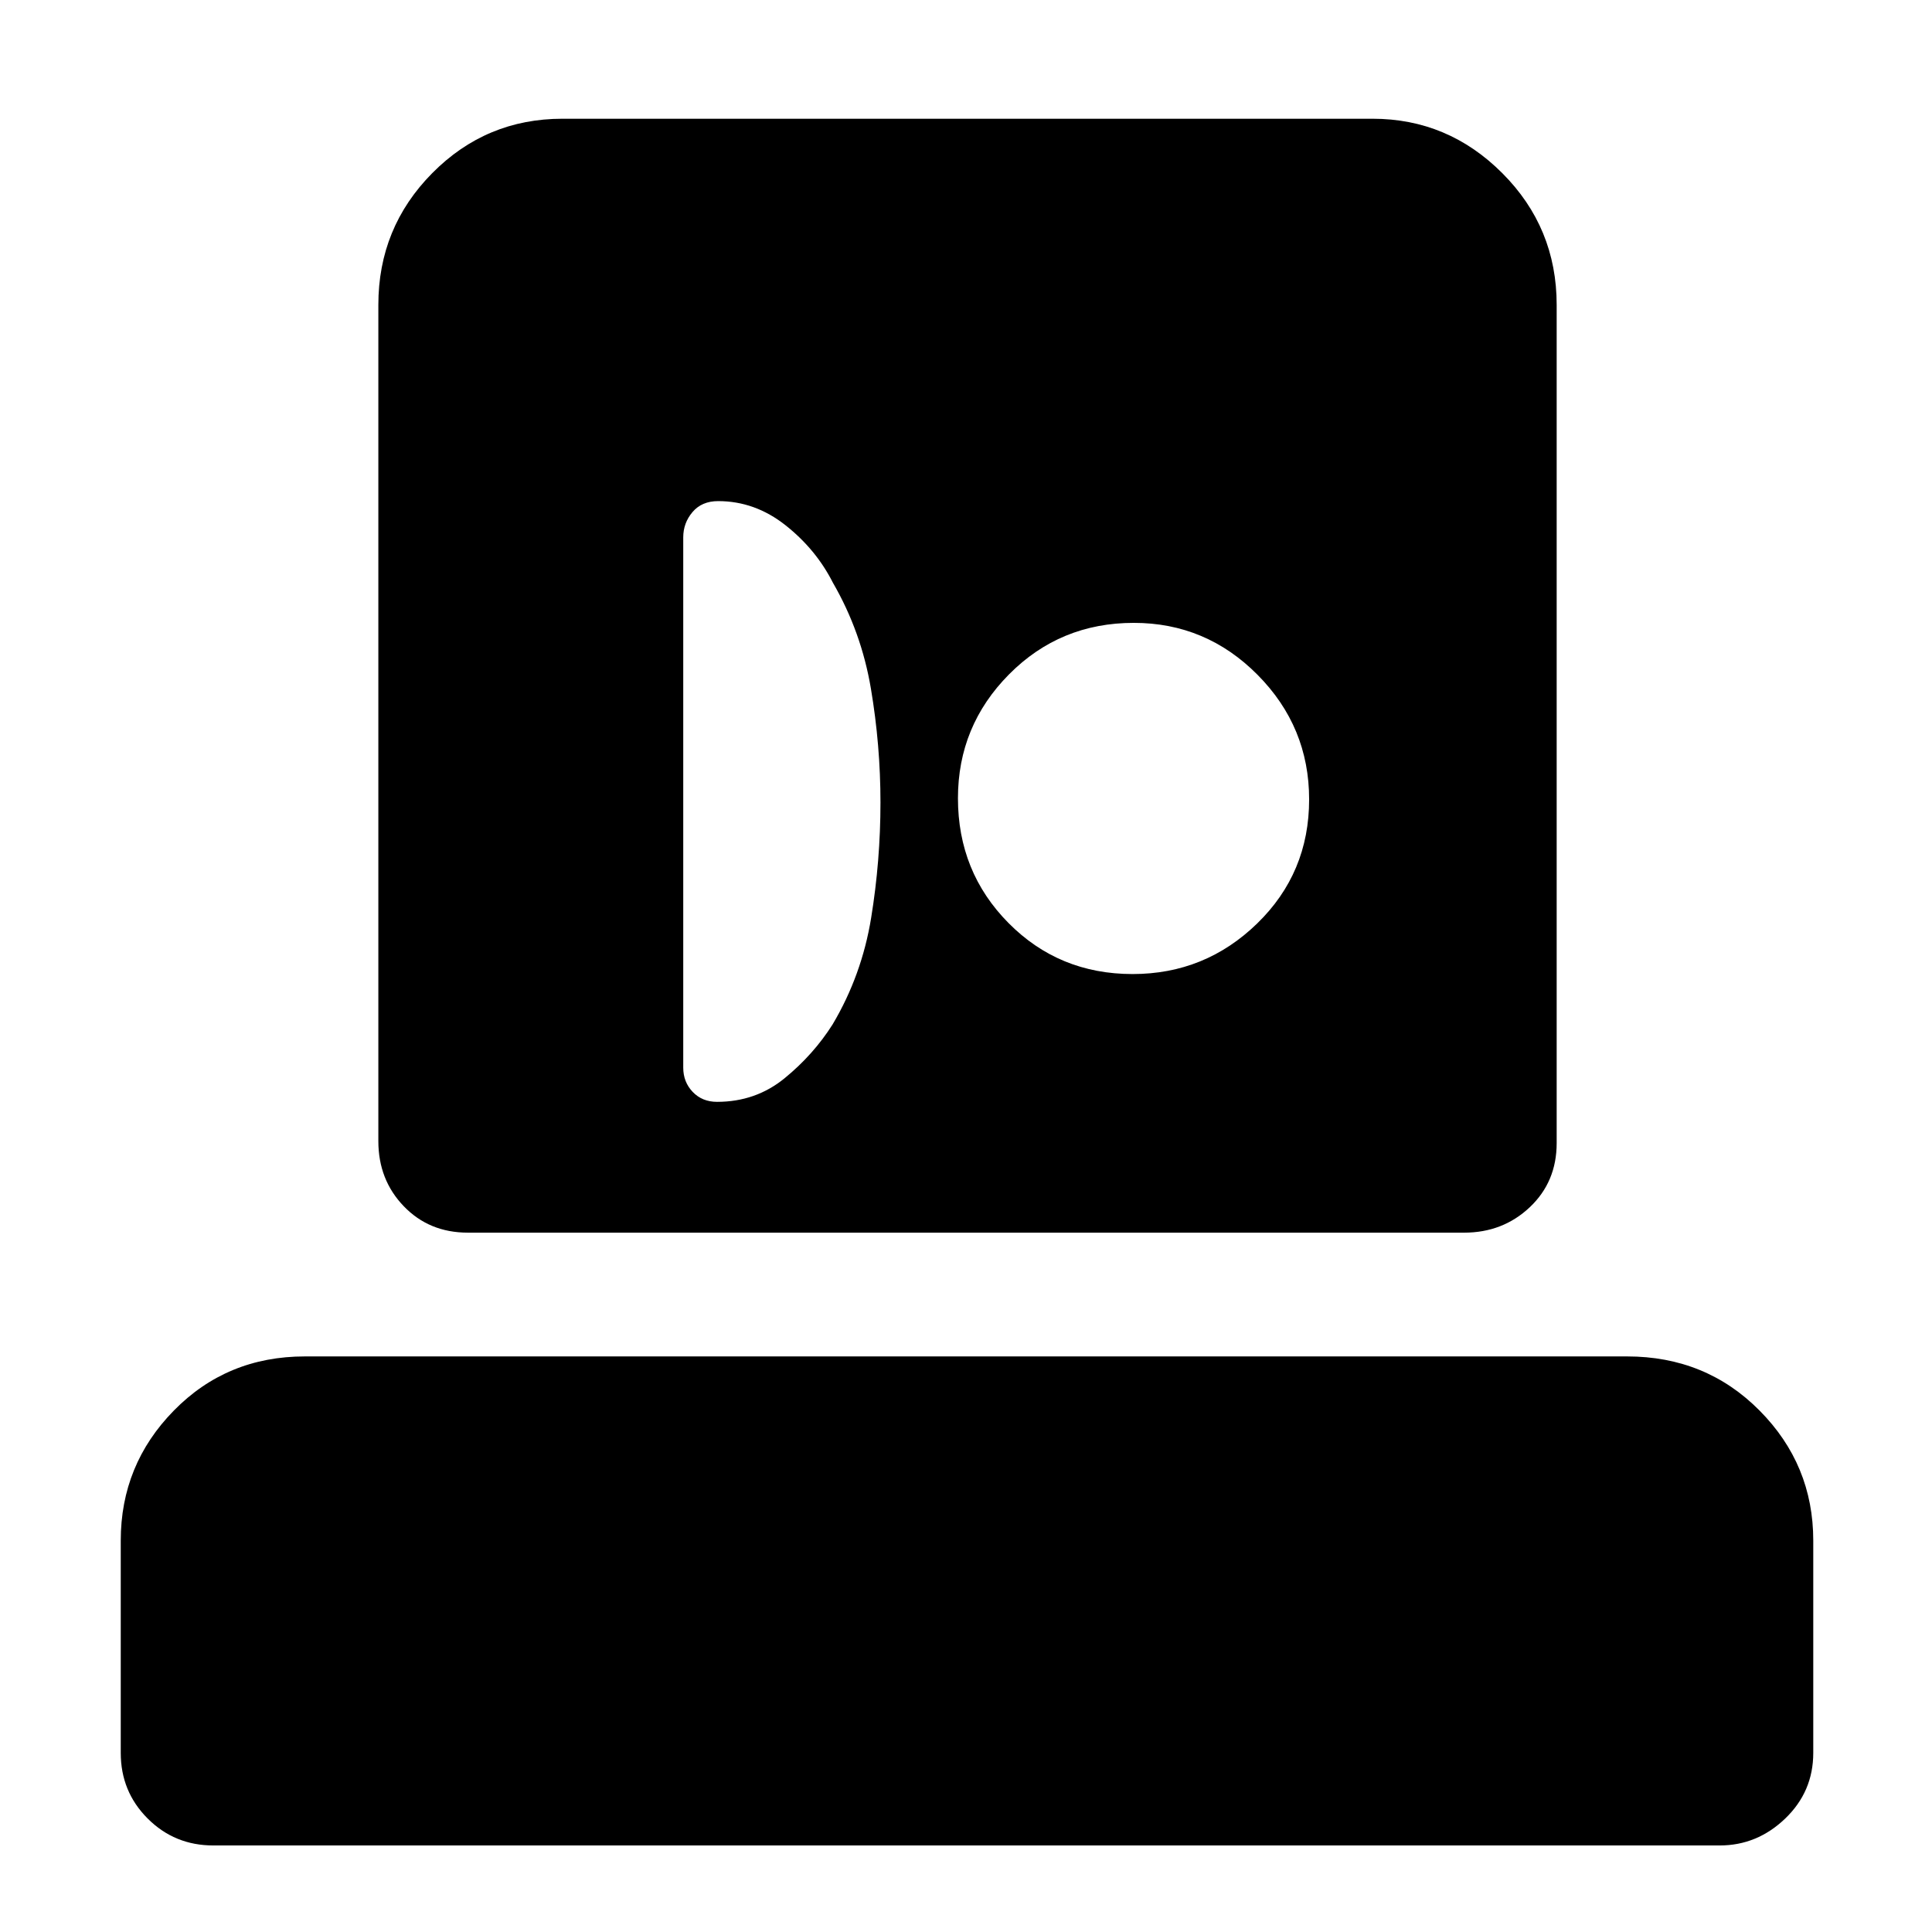<svg xmlns="http://www.w3.org/2000/svg" height="48" viewBox="0 -960 960 960" width="48"><path d="M106-43q-19.25 0-32.62-13.38Q60-69.75 60-89v-105.5q0-37.69 26.38-64.59Q112.76-286 151.5-286h657q39.15 0 65.83 26.91Q901-232.19 901-194.5V-89q0 19.25-13.94 32.62Q873.13-43 854.5-43H106Zm126.5-304.5q-19.25 0-31.87-13.13Q188-373.75 188-393v-415.5q0-38.4 26.76-65.45Q241.51-901 279.5-901H682q37.49 0 64.49 27.05 27.01 27.05 27.01 65.45V-392q0 19.25-13.37 31.87-13.38 12.63-32.63 12.63h-495Zm123.8-65q19.2 0 33.54-11.71T413.73-451q14.49-24.43 19.13-52.87 4.64-28.43 4.64-57.36 0-28.44-4.75-56.6Q428-646 413.89-670.41 405.5-687 390.32-699t-33.46-12q-8.15 0-12.75 5.43-4.61 5.42-4.61 12.57v263.5q0 7.15 4.71 12.07 4.71 4.93 12.09 4.93ZM562.77-476q36.06 0 61.89-25.11 25.84-25.11 25.84-61.66 0-36.06-25.6-61.89-25.61-25.84-61.53-25.84-36.63 0-62 25.6Q476-599.29 476-563.37q0 36.63 25.11 62Q526.22-476 562.77-476Z"/></svg>